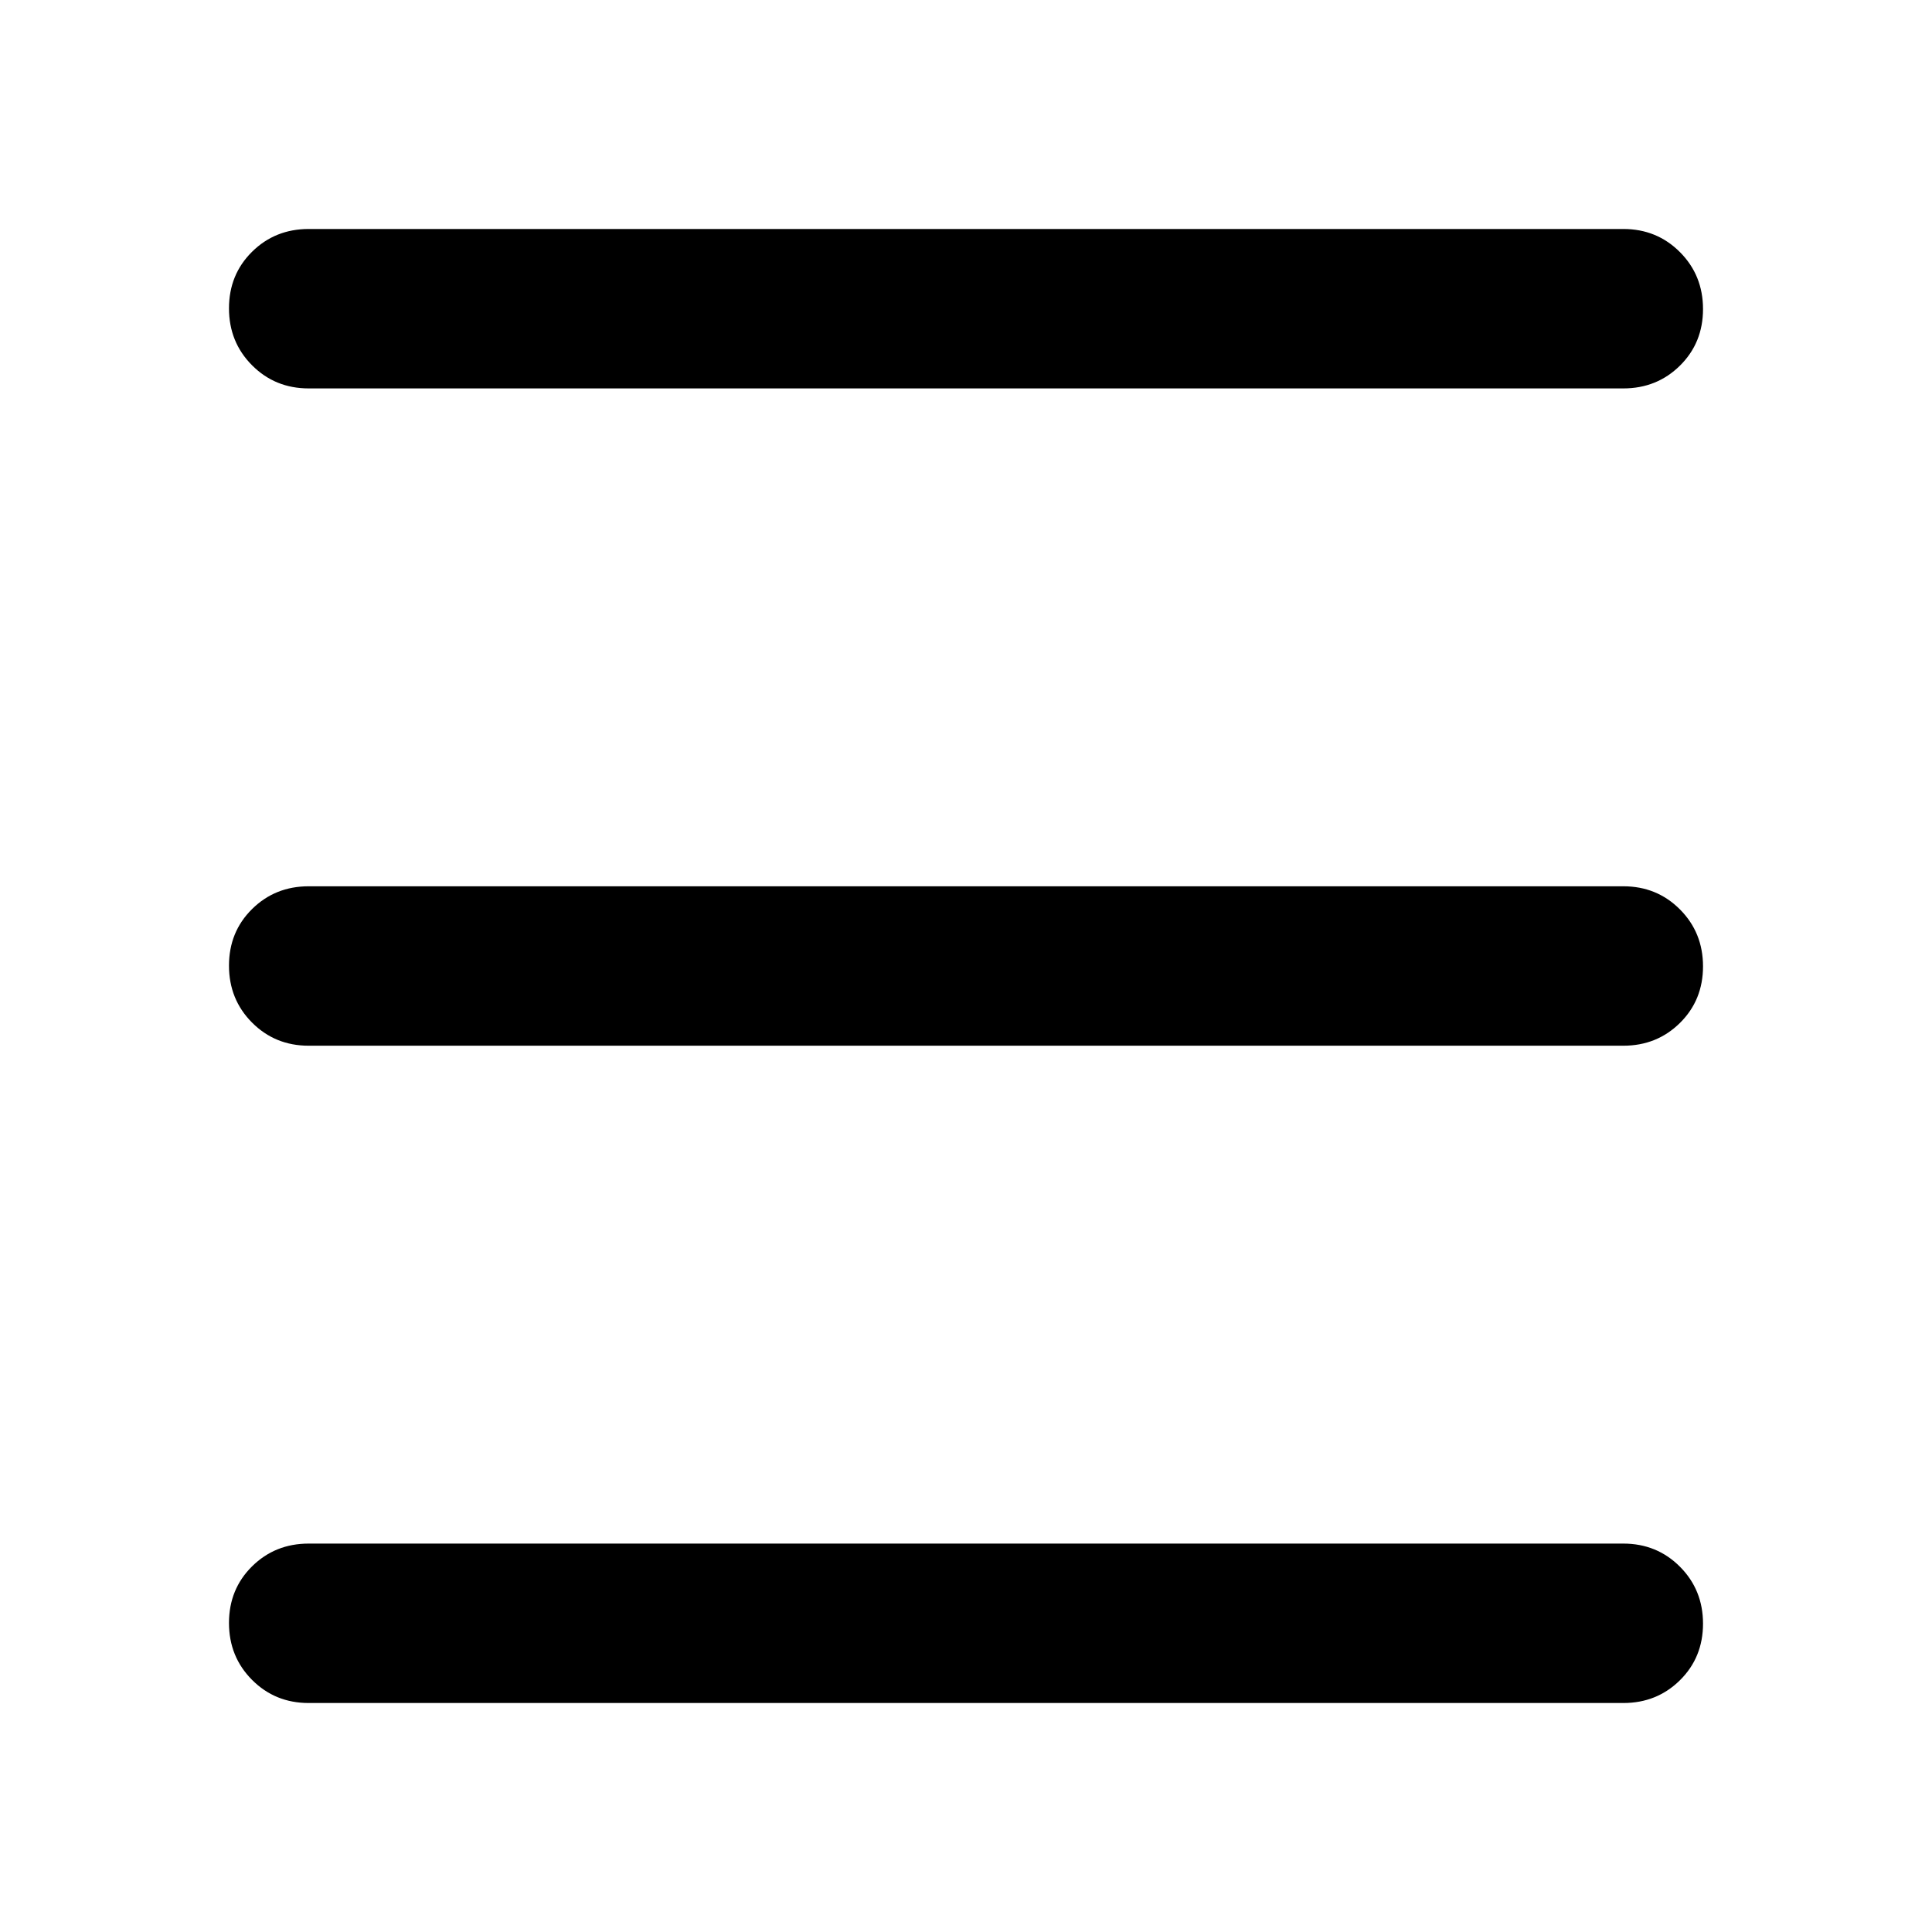 <svg xmlns="http://www.w3.org/2000/svg" width="48" height="48" viewBox="0 96 960 960"><path d="M153.391 289.001q-16.706 0-28.157-11.502-11.452-11.502-11.452-28.283t11.452-28.107q11.451-11.327 28.157-11.327h653.218q16.706 0 28.157 11.502 11.452 11.502 11.452 28.283t-11.452 28.107q-11.451 11.327-28.157 11.327H153.391Zm0 653.217q-16.706 0-28.157-11.502-11.452-11.502-11.452-28.283t11.452-28.107q11.451-11.327 28.157-11.327h653.218q16.706 0 28.157 11.502 11.452 11.502 11.452 28.283t-11.452 28.107q-11.451 11.327-28.157 11.327H153.391Zm0-326.609q-16.706 0-28.157-11.501-11.452-11.502-11.452-28.283 0-16.782 11.452-28.108 11.451-11.326 28.157-11.326h653.218q16.706 0 28.157 11.501 11.452 11.502 11.452 28.283 0 16.782-11.452 28.108-11.451 11.326-28.157 11.326H153.391Z"/></svg>